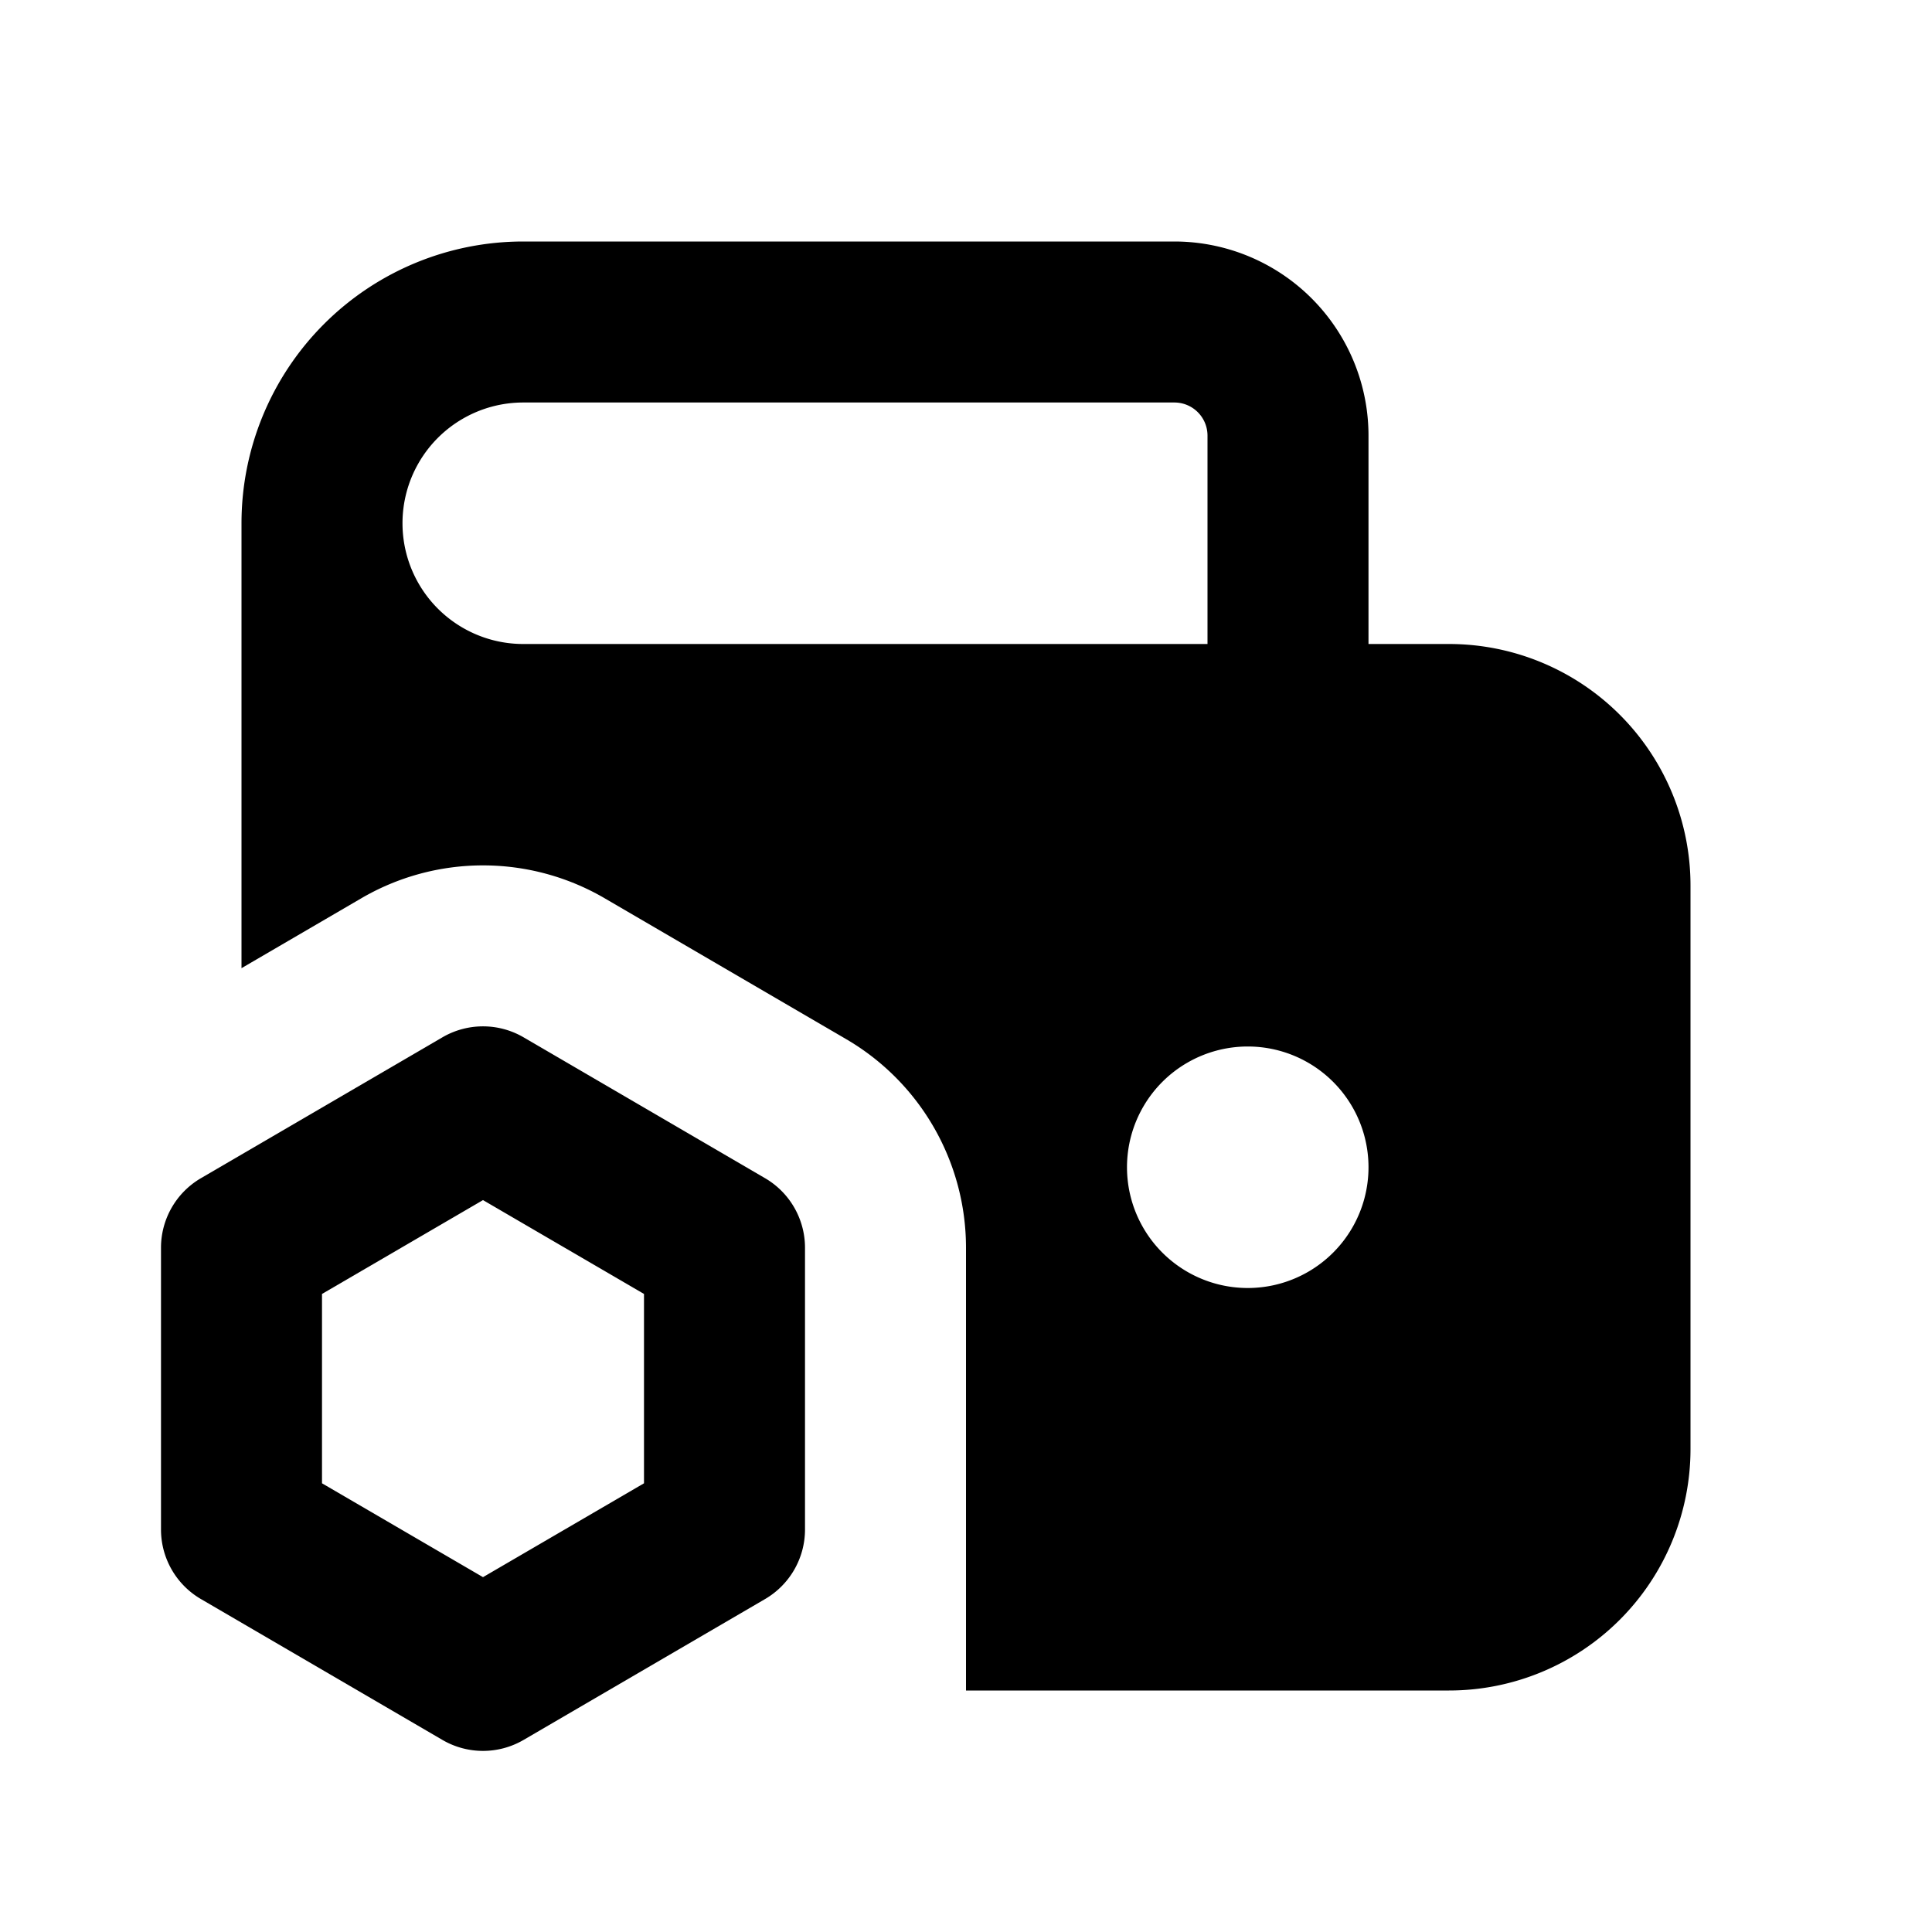 <svg xmlns="http://www.w3.org/2000/svg" width="24" height="24" fill="none" viewBox="0 0 24 24">
  <path fill="currentColor" fill-rule="evenodd"
    d="M5.496 12.886a1 1 0 0 1 1.008 0l3 1.75A1 1 0 0 1 10 15.5V19a1 1 0 0 1-.496.864l-3 1.75a1 1 0 0 1-1.008 0l-3-1.75A1 1 0 0 1 2 19v-3.5a1 1 0 0 1 .496-.864l3-1.75ZM4 16.074v2.352l2 1.166 2-1.166v-2.352l-2-1.166-2 1.166Z"
    clip-rule="evenodd" />
  <path fill="currentColor" fill-rule="evenodd"
    d="M3 6.5v5.527l1.488-.868a3 3 0 0 1 3.024 0l3 1.75A3 3 0 0 1 12 15.5V21h6a3 3 0 0 0 3-3v-7a3 3 0 0 0-3-3h-1V5.412A2.412 2.412 0 0 0 14.588 3H6.5A3.5 3.5 0 0 0 3 6.5ZM6.5 8a1.5 1.5 0 1 1 0-3h8.088c.228 0 .412.184.412.412V8H6.5Zm9 8a1.5 1.5 0 1 0 0-3 1.5 1.5 0 0 0 0 3Z"
    clip-rule="evenodd" />
</svg>